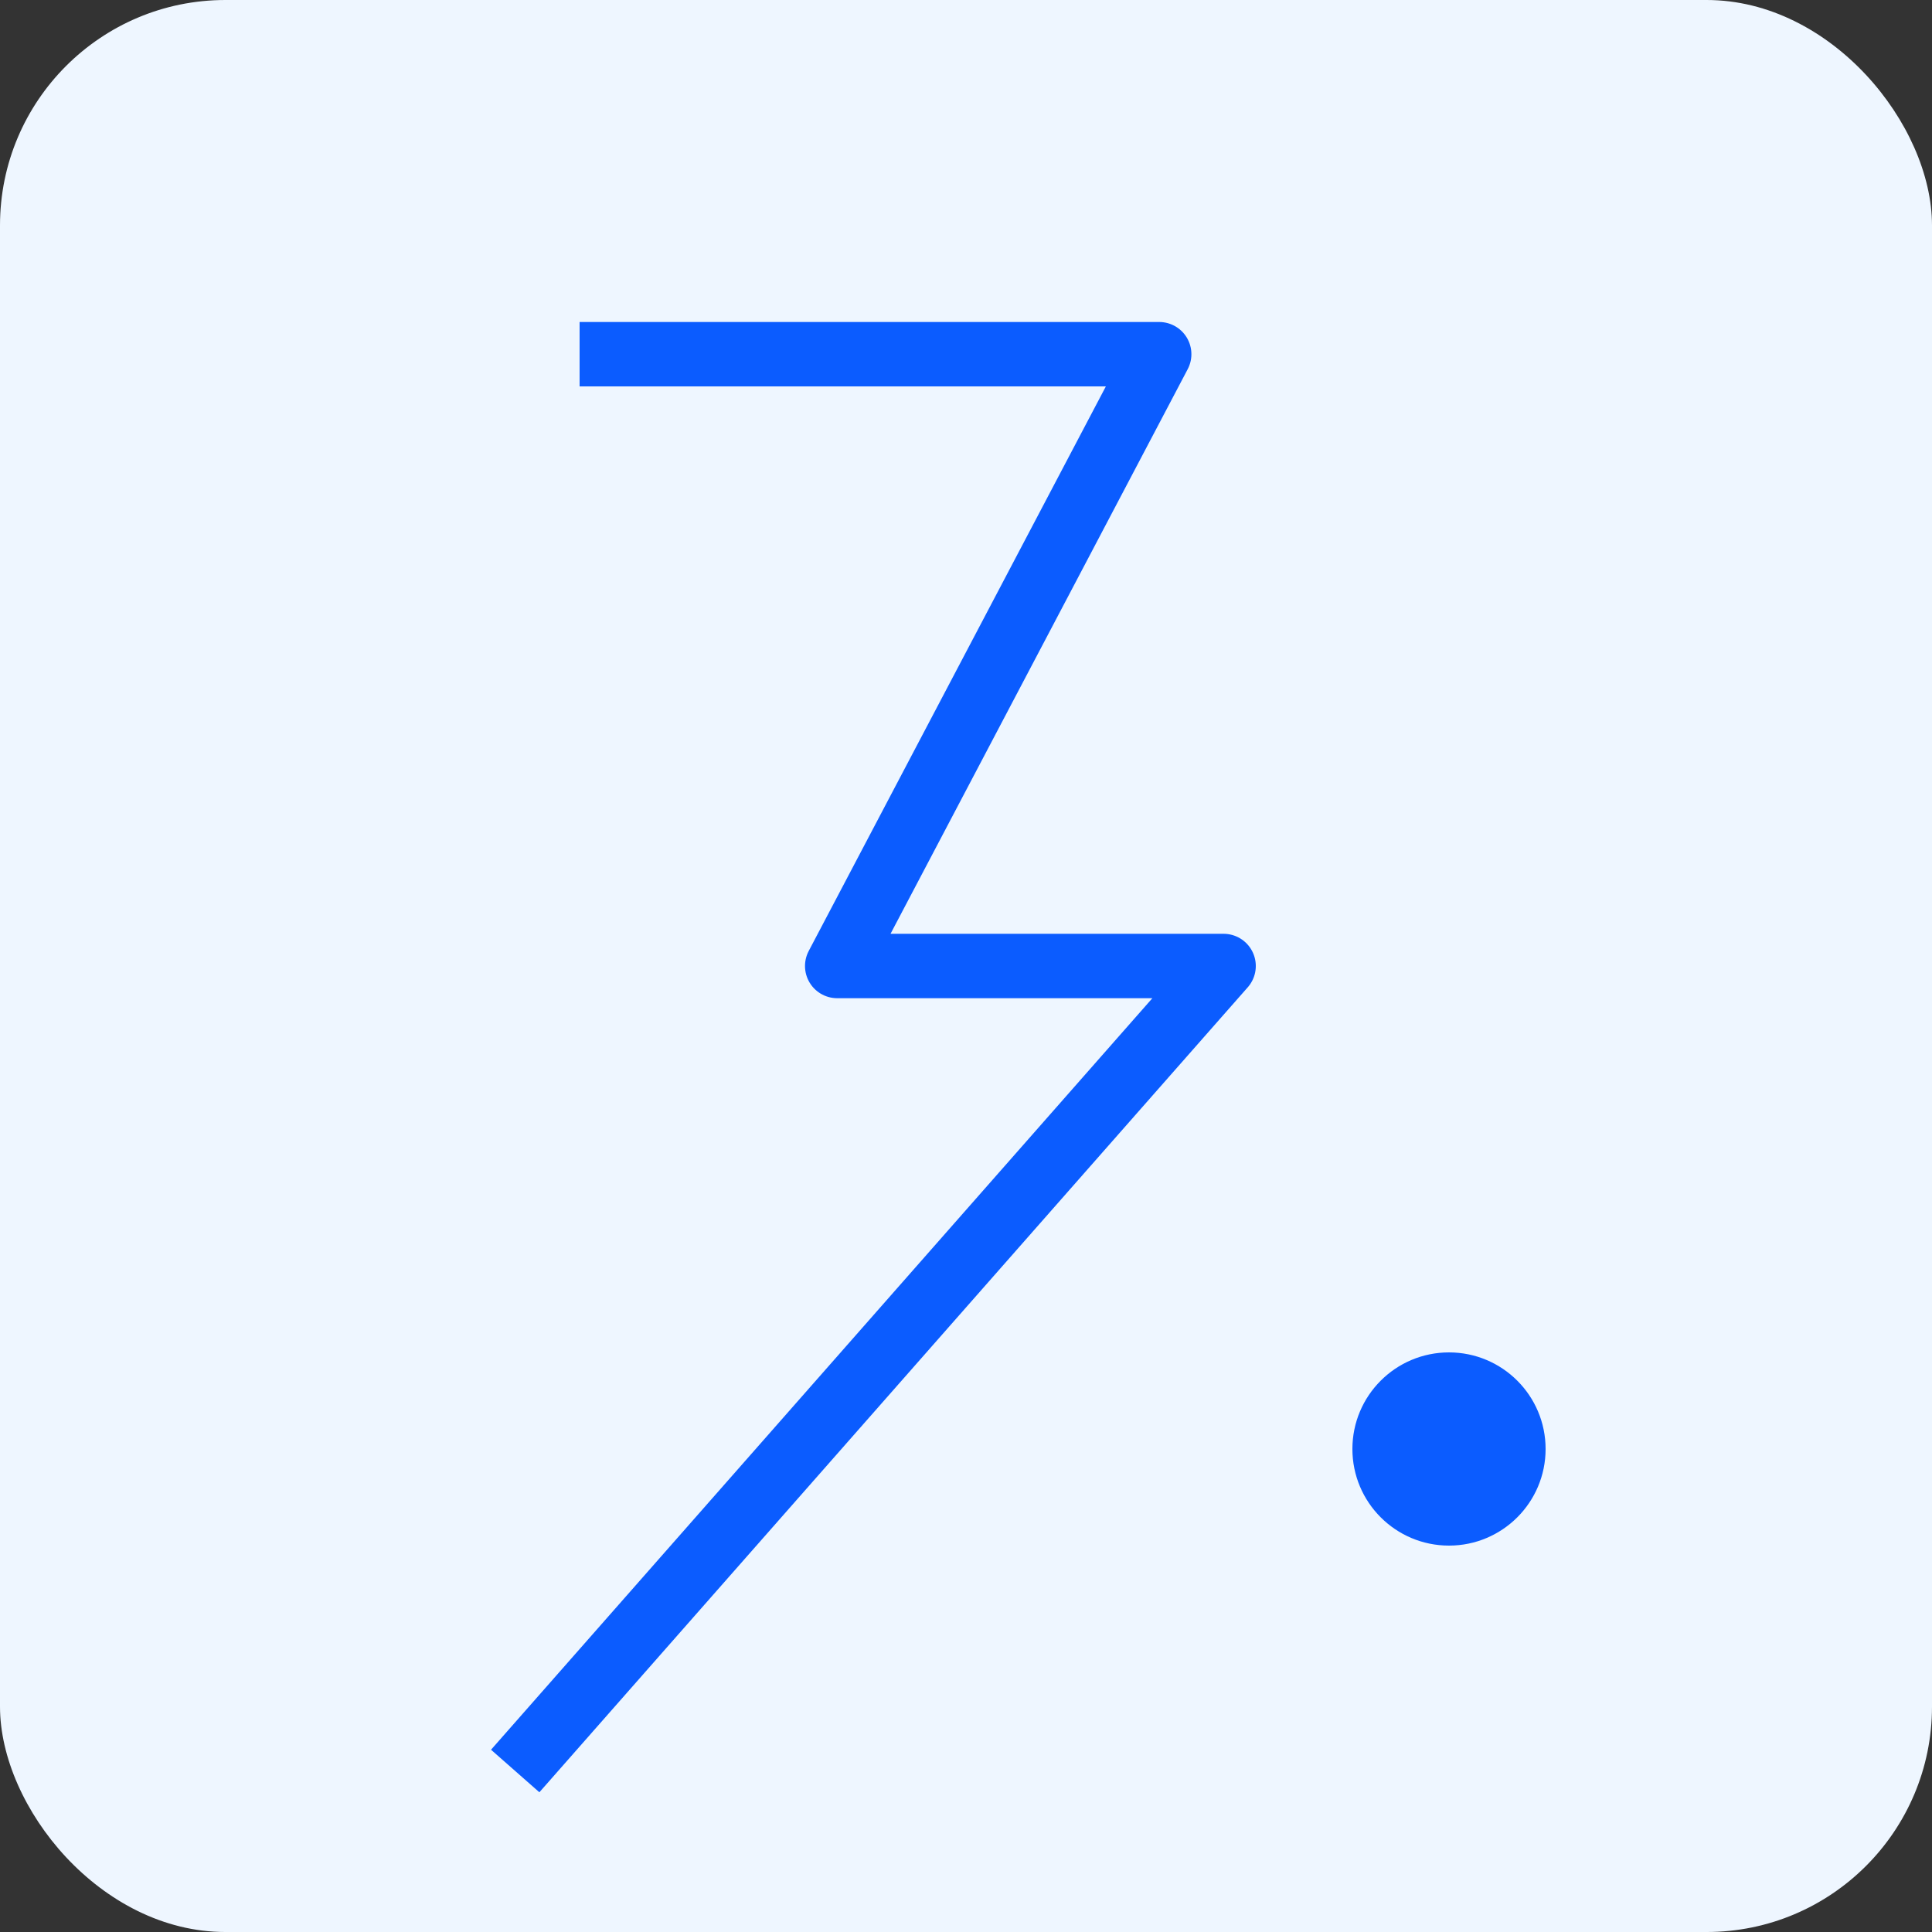 <svg xmlns="http://www.w3.org/2000/svg" viewBox="0 0 120 120">
  <rect x="0" y="0" width="120" height="120" fill="#333333" stroke="none"/>
  <rect width="120" height="120" rx="14" fill="#eef6ff"/>
  <path d="M36 22 L72 22 L52 60 L76 60 L32 110" stroke="#0b5cff" stroke-width="4" fill="none" stroke-linejoin="round"/>
  <circle cx="90" cy="90" r="6" fill="#0b5cff"/>
</svg>
